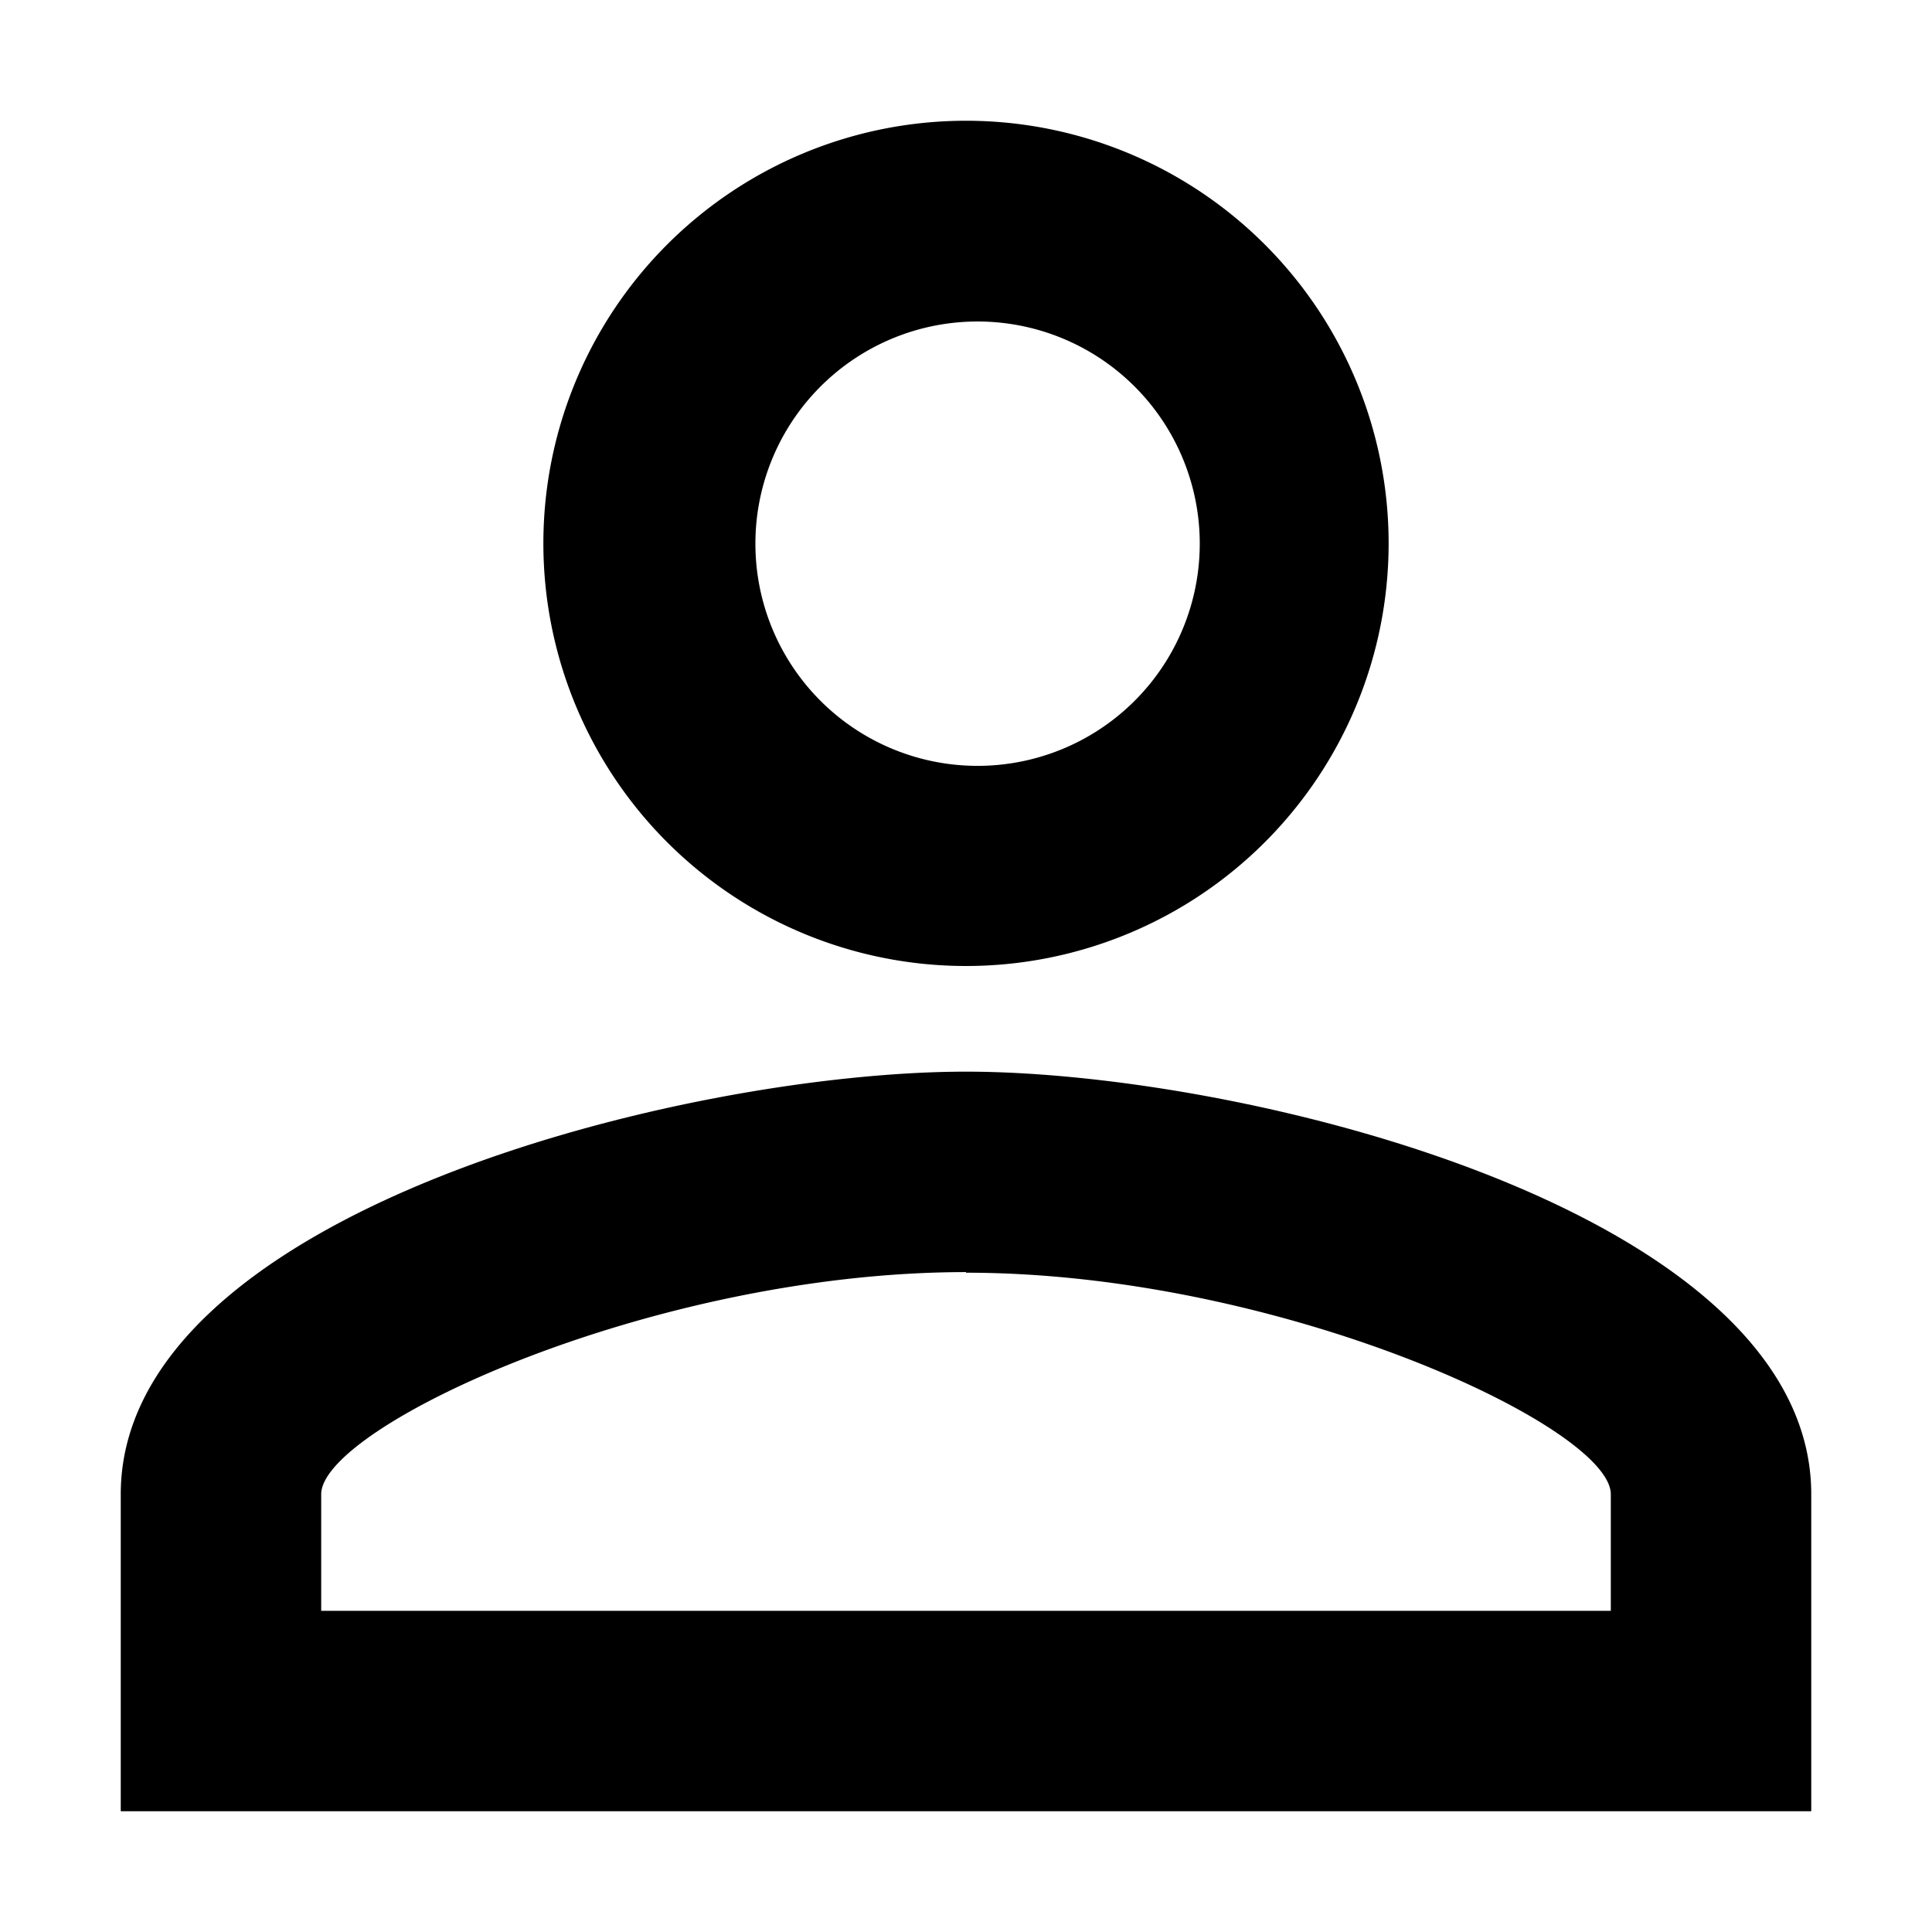 <svg xmlns="http://www.w3.org/2000/svg" width="32" height="32" viewbox="0 0 32 32"><path d="M16 5.33a3.68 3.68 0 1 1 0 7.35 3.68 3.68 0 0 1 0-7.35zm0 15.75c5.2 0 10.68 2.55 10.68 3.67v1.93H5.32v-1.93c0-1.12 5.48-3.68 10.68-3.68zM16 2a7 7 0 1 0 0 14 7 7 0 0 0 0-14zm0 15.75c-4.67 0-14 2.34-14 7V30h28v-5.25c0-4.66-9.33-7-14-7z"/></svg>
